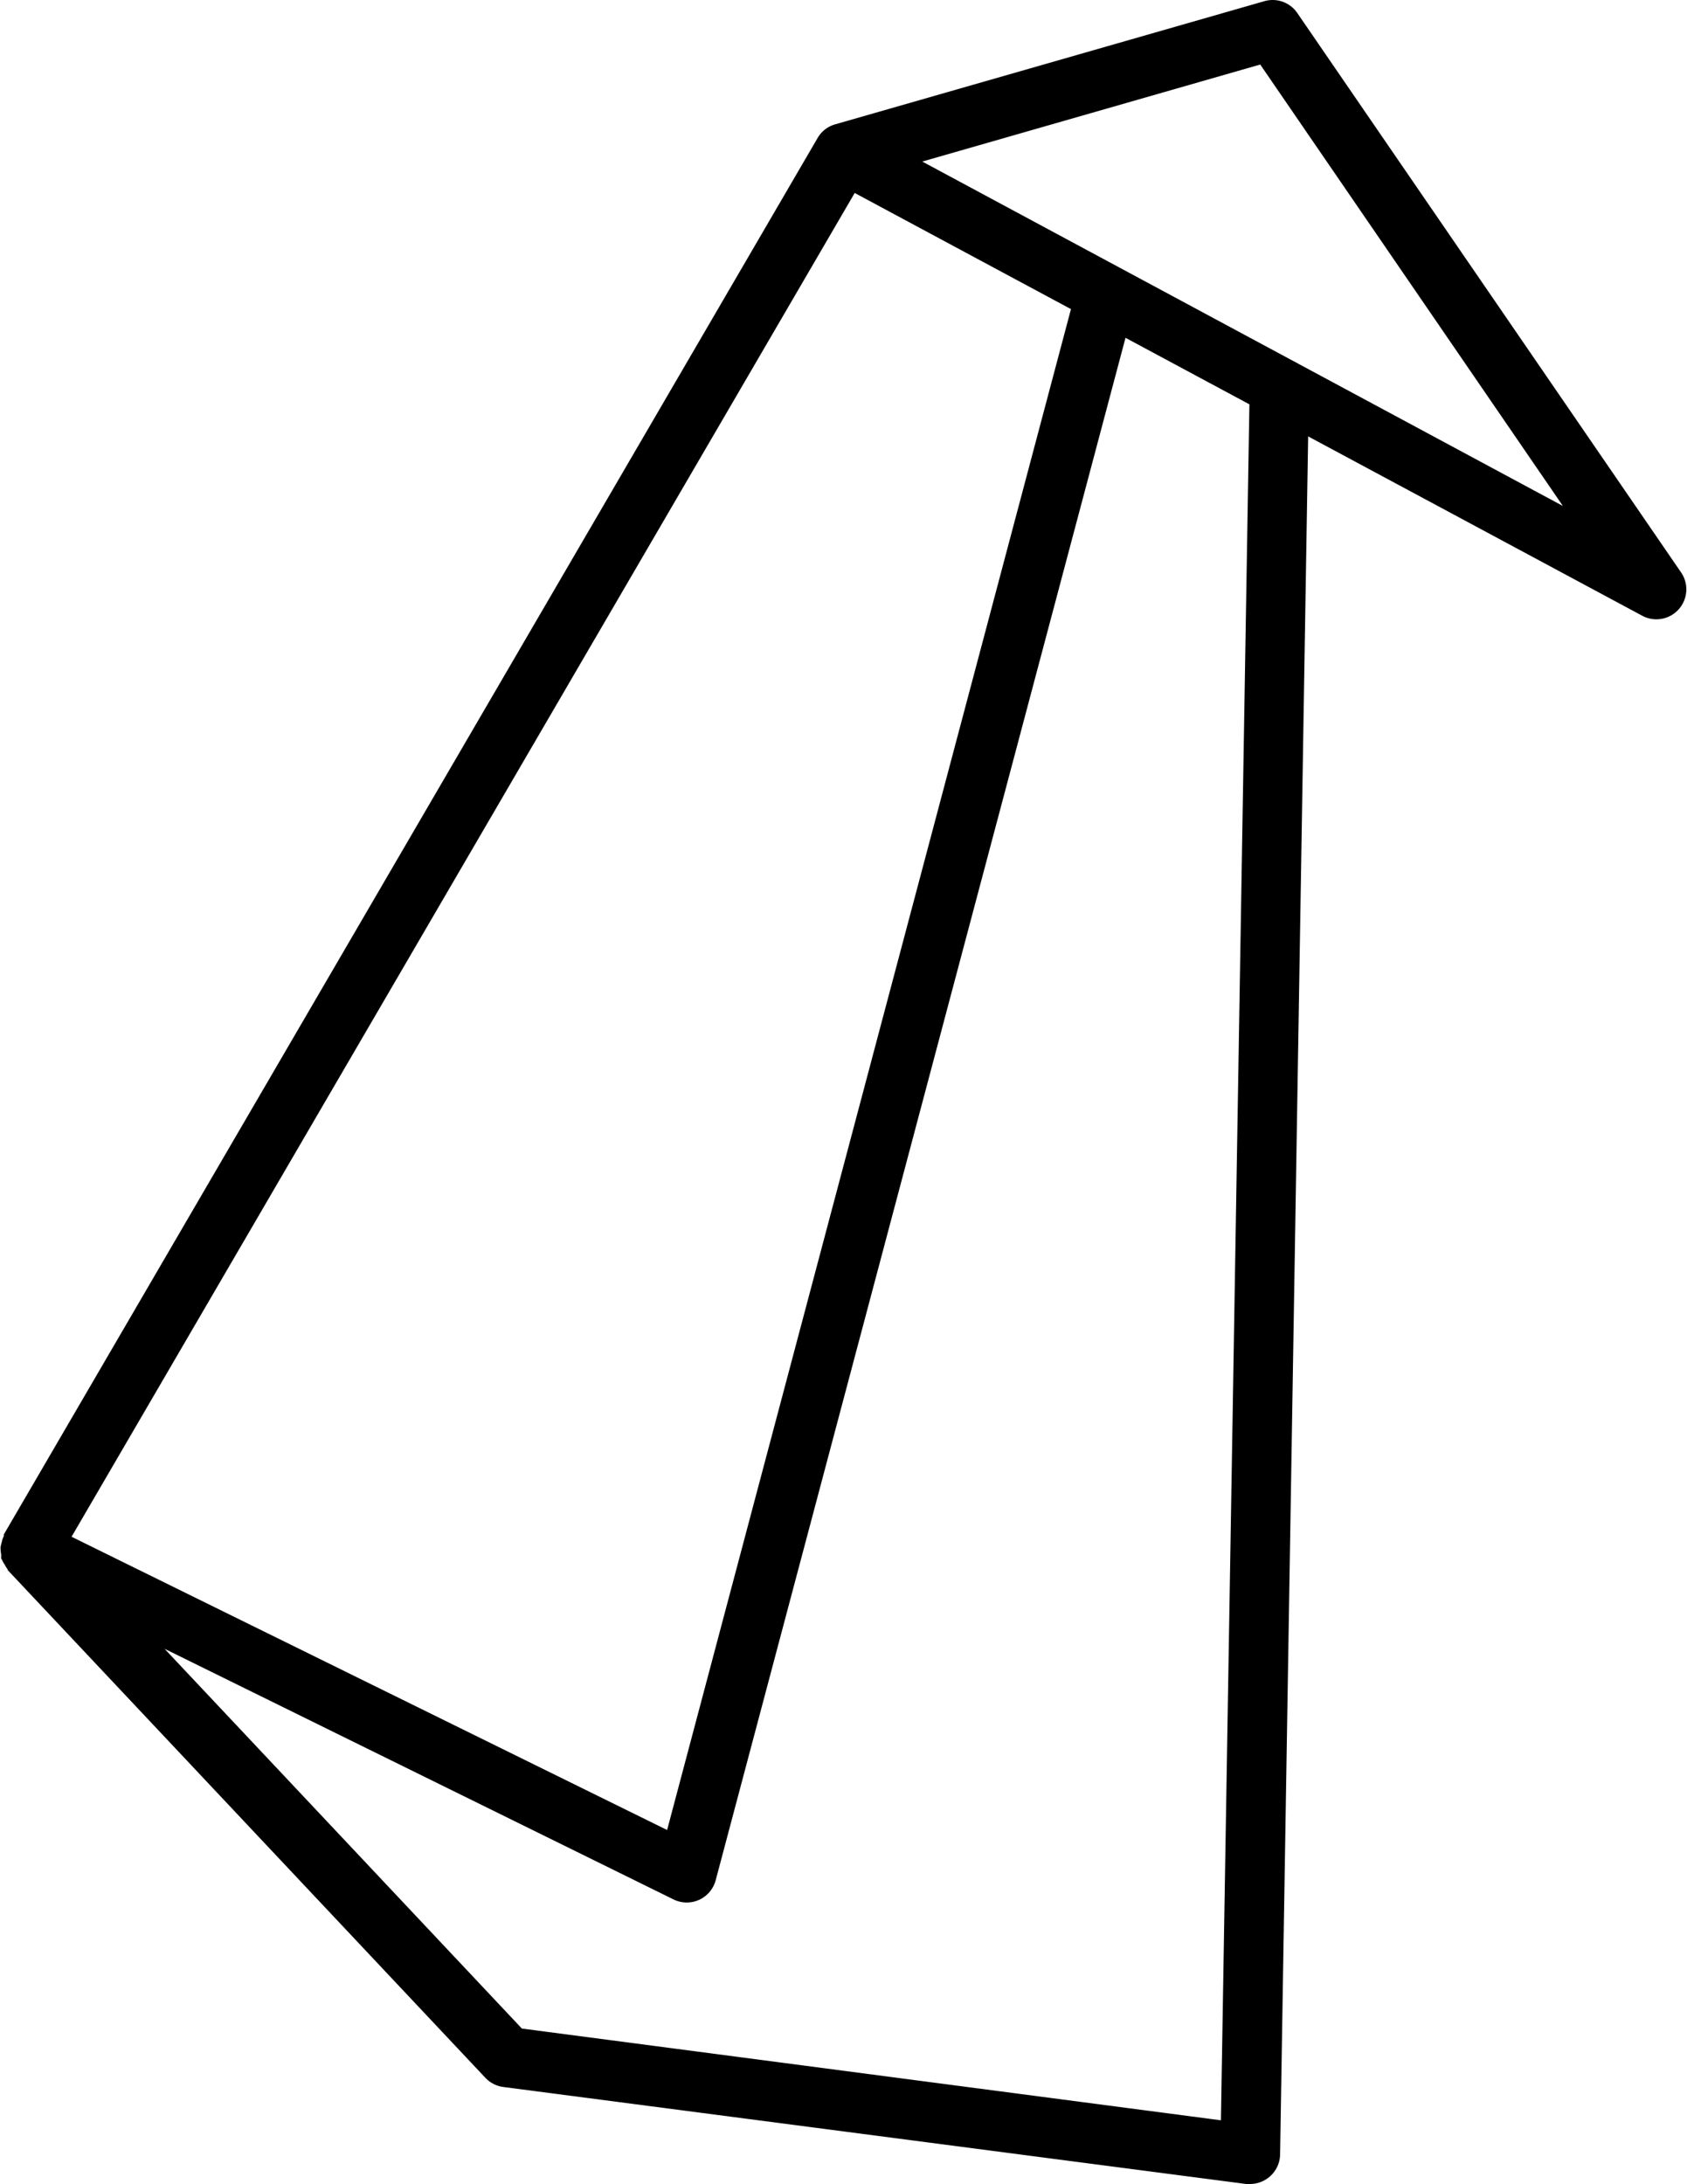 <svg xmlns="http://www.w3.org/2000/svg" viewBox="0 0 160.53 207.8"><g id="Layer_2" data-name="Layer 2"><g id="Layer_1-2" data-name="Layer 1"><path d="M160,54.51,123.44,1.23A2.84,2.84,0,0,0,120.32.11L79.47,11.83a2.81,2.81,0,0,0-1.67,1.3L.36,146c0,.05,0,.1,0,.15a2.49,2.49,0,0,0-.2.6,4,4,0,0,0-.11.47,3.77,3.77,0,0,0,.06.66c0,.12,0,.25,0,.37s0,.05.05.08a2.46,2.46,0,0,0,.3.55,2.09,2.09,0,0,0,.27.43.25.25,0,0,0,0,.07l45.46,48.31a2.86,2.86,0,0,0,1.7.87l70.69,9.23a2.31,2.31,0,0,0,.37,0,2.89,2.89,0,0,0,1.86-.69,2.85,2.85,0,0,0,1-2.11l2.67-163.47,31.86,17.1A2.85,2.85,0,0,0,160,54.51ZM81.33,18.36l20.58,11.05L63.48,174.11,6.81,146.21Zm34.85,183.37L49.66,193l-34-36.13,48.44,23.85a2.85,2.85,0,0,0,4-1.82l39-146.76,11.79,6.33ZM87.76,15.37l32.16-9.23,28.8,42Z"/></g></g></svg>